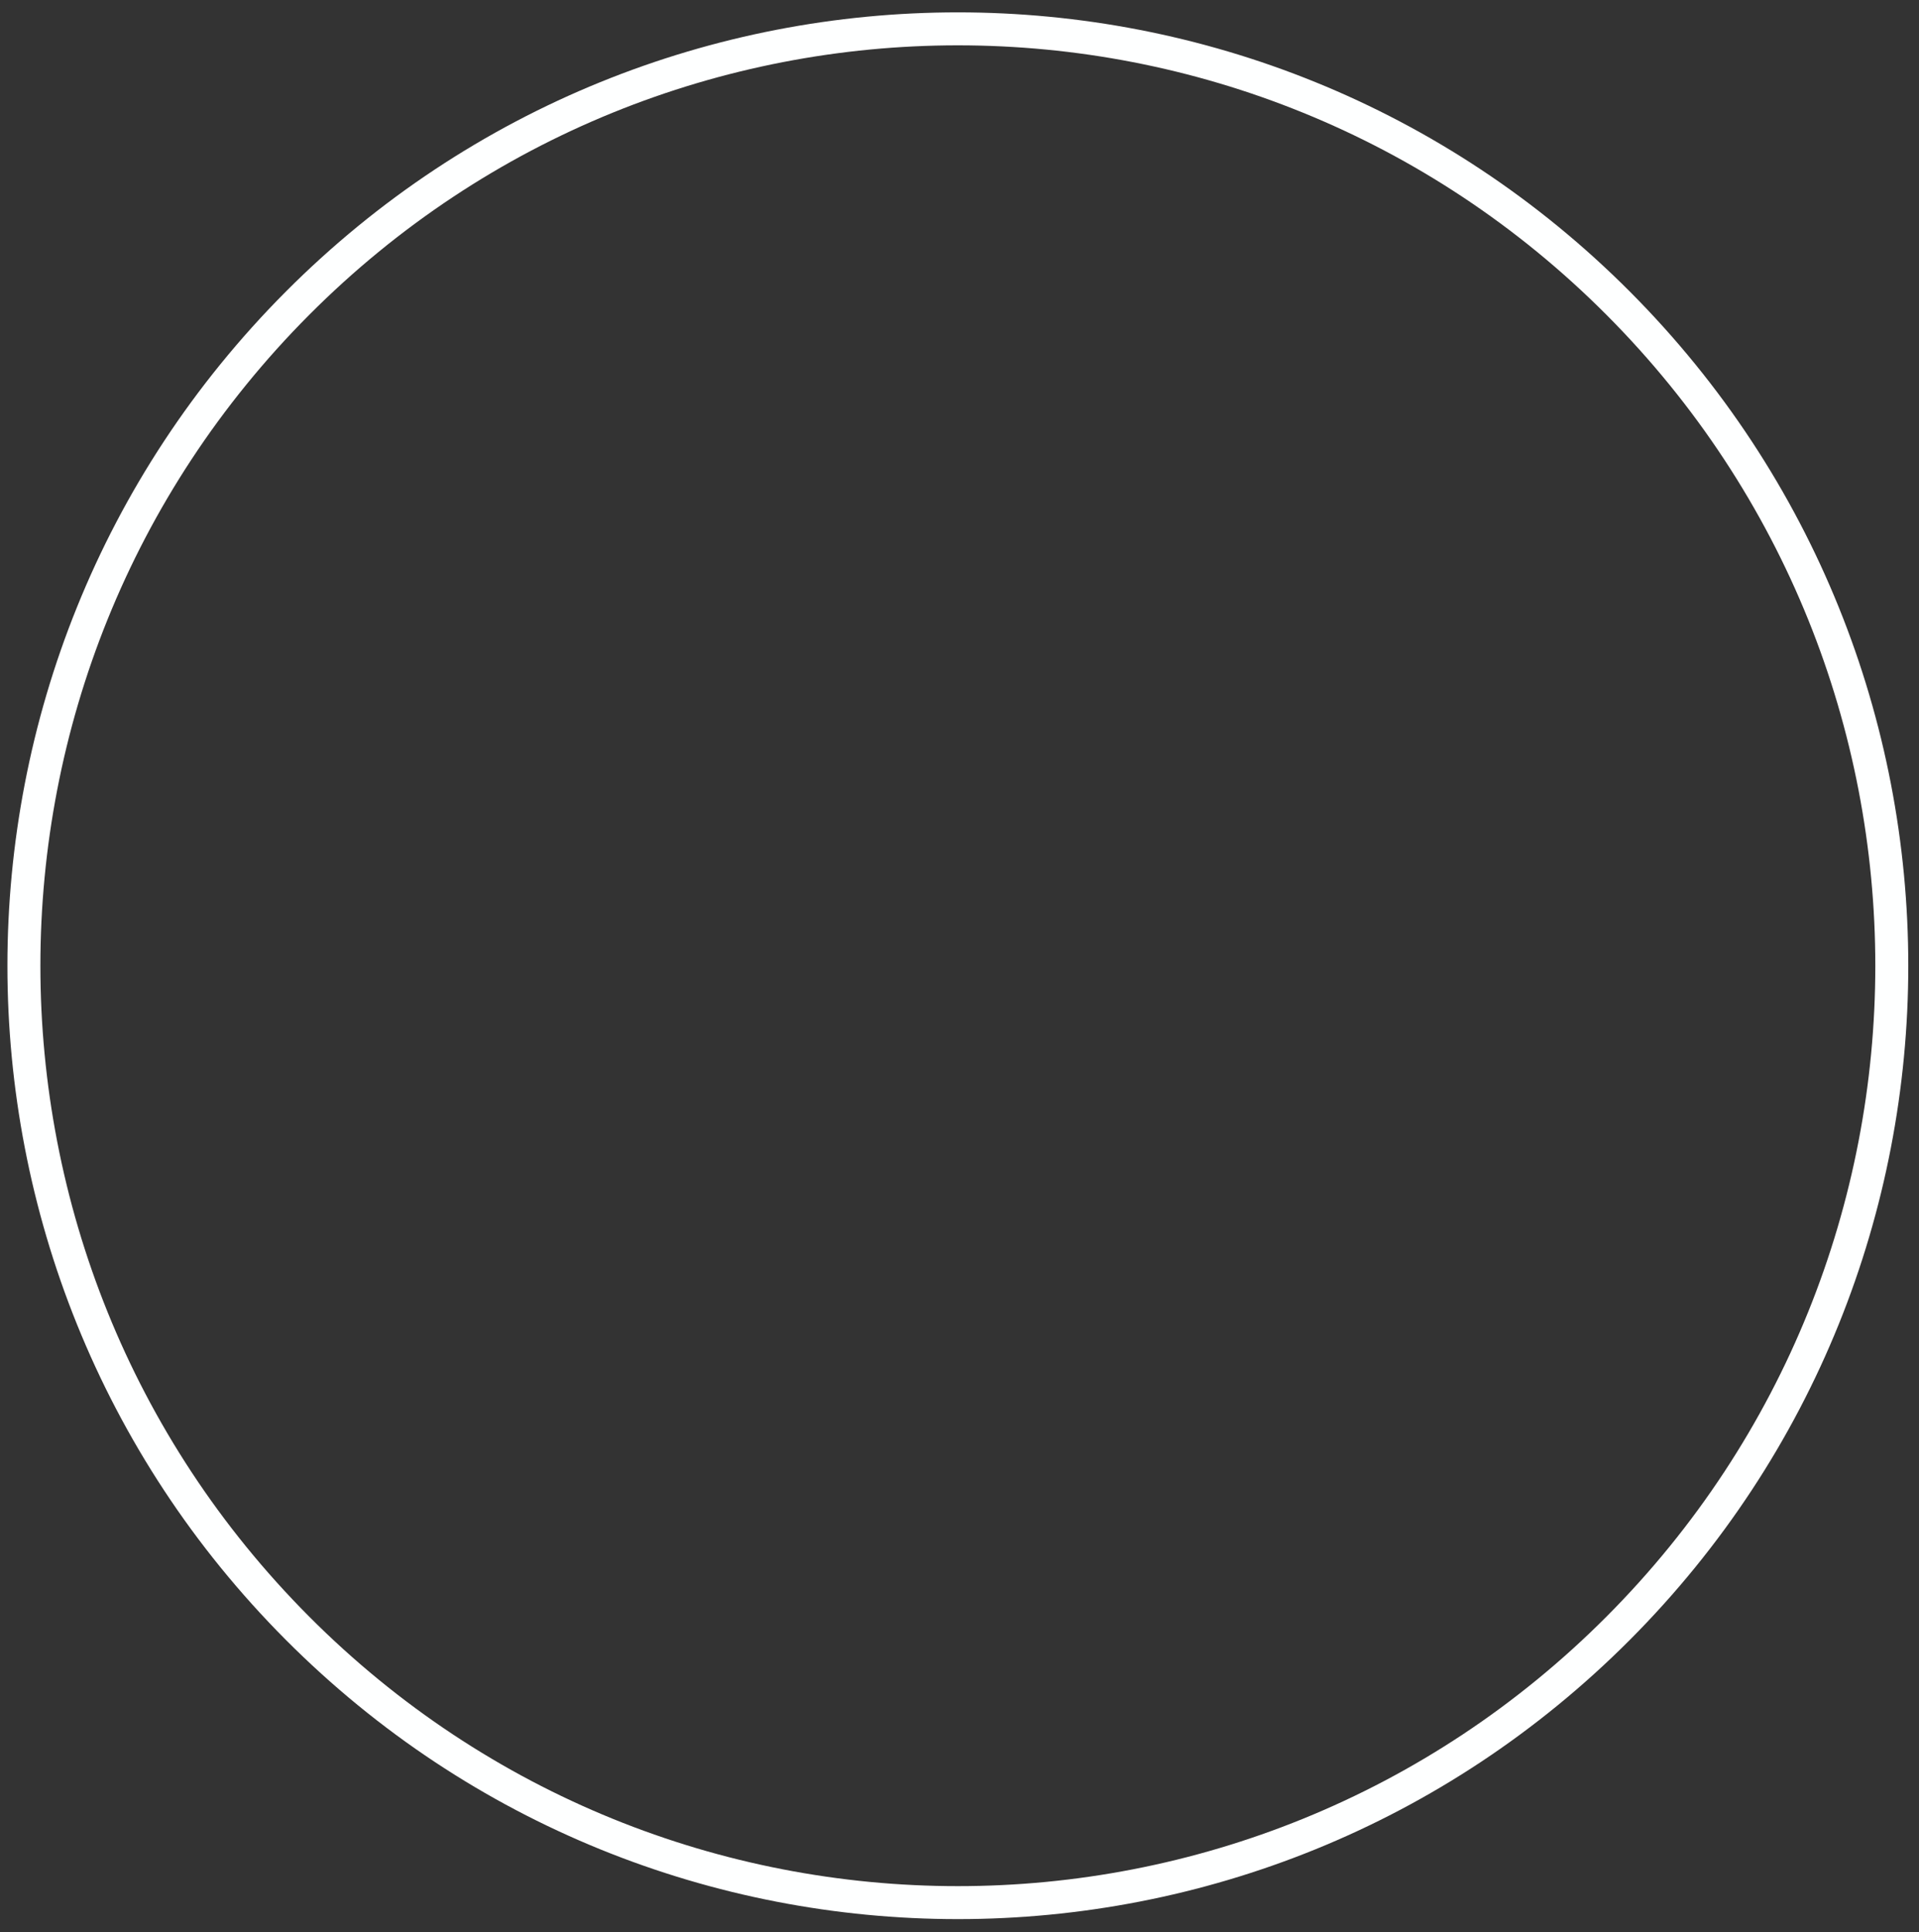 <?xml version="1.0" encoding="UTF-8" standalone="no"?><svg xmlns="http://www.w3.org/2000/svg" xmlns:xlink="http://www.w3.org/1999/xlink" clip-rule="evenodd" stroke-miterlimit="10" viewBox="0 0 291 293"><rect x="0" y="0" width="291" height="293" fill="#333333" stroke="none"/><desc>SVG generated by Keynote</desc><defs></defs><g transform="matrix(1.00, 0.00, -0.00, -1.00, 0.0, 293.0)"><path d="M 241.8 41.6 C 297.1 97.1 297.1 187.0 241.8 242.5 C 186.5 298.0 96.8 298.0 41.5 242.5 C -13.8 187.0 -13.8 97.1 41.5 41.6 C 96.8 -13.9 186.5 -13.9 241.8 41.6 Z M 241.8 41.6 " fill="none" stroke="#FEFFFF" stroke-width="5.00" transform="matrix(1.00, 0.00, 0.00, -1.00, 3.6, 288.6)"></path></g></svg>